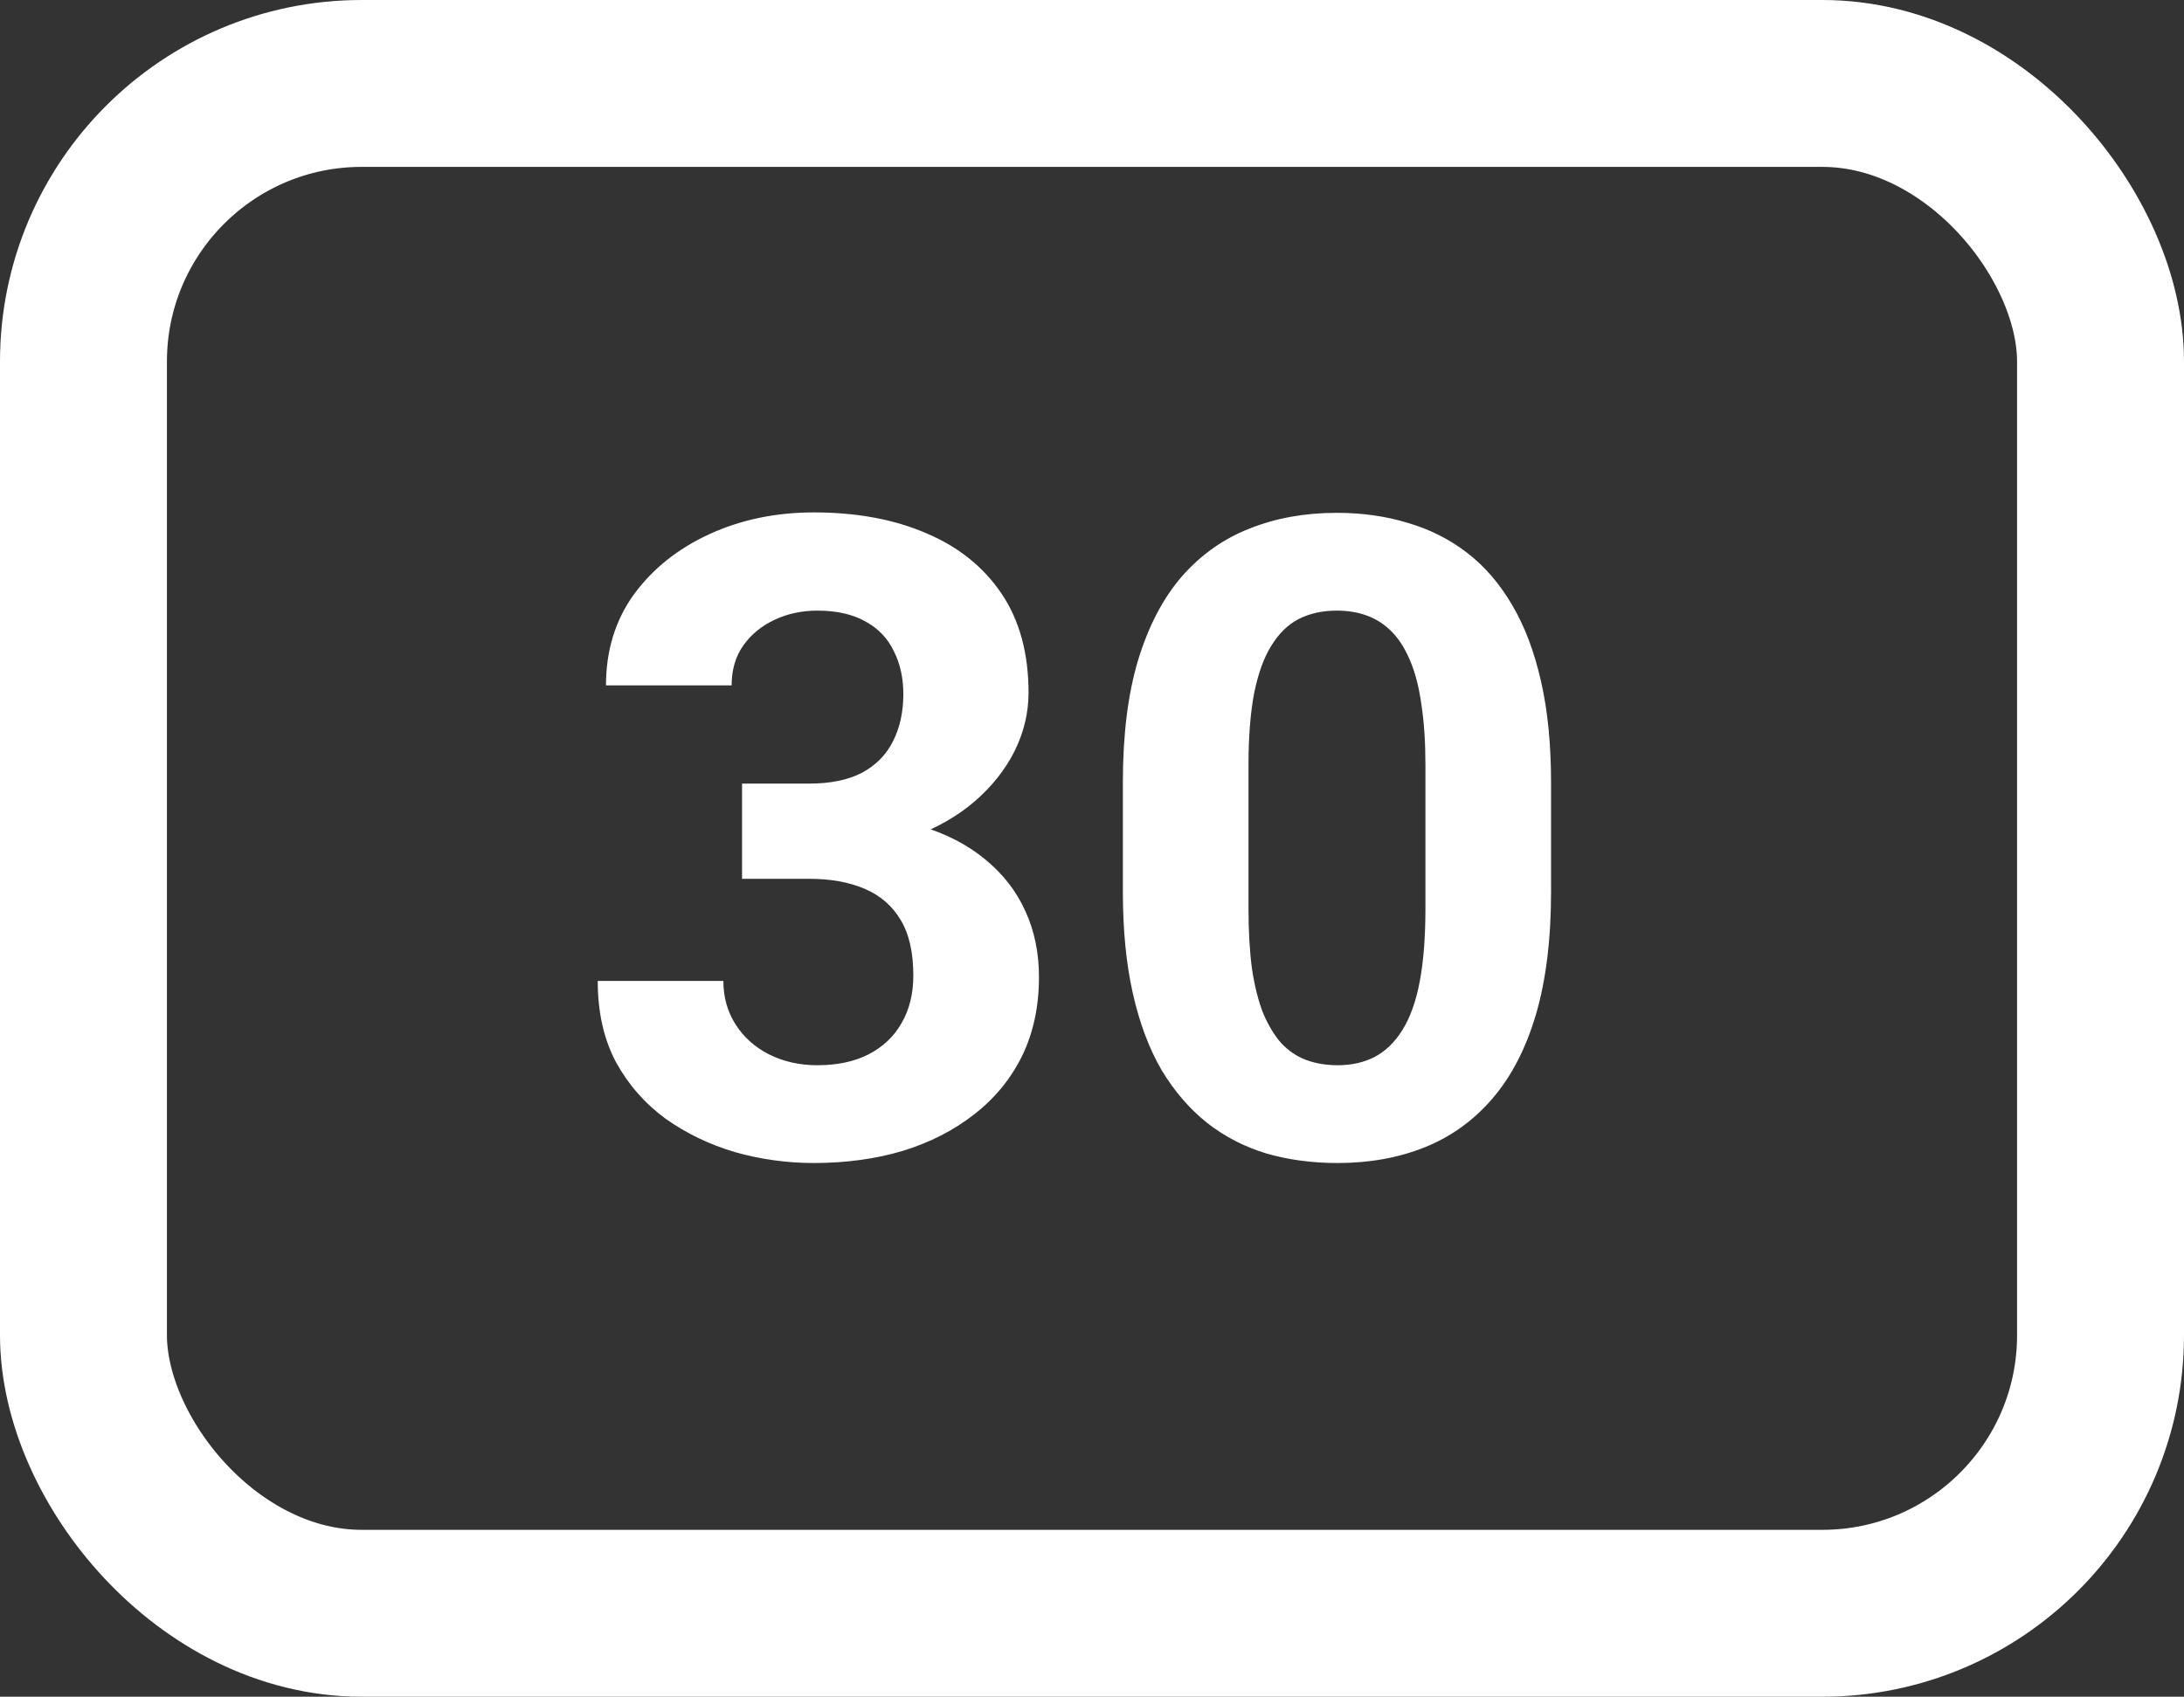 <svg width="157" height="122" viewBox="0 0 157 122" fill="none" xmlns="http://www.w3.org/2000/svg">
<rect x="0" y="0" width="157" height="122" fill="#333333" stroke="none"/>
<rect x="6" y="6" width="145" height="110" rx="20" stroke="white" stroke-width="12"/>
<path d="M53.344 56.344H58.156C59.698 56.344 60.969 56.083 61.969 55.562C62.969 55.021 63.708 54.271 64.188 53.312C64.688 52.333 64.938 51.198 64.938 49.906C64.938 48.74 64.708 47.708 64.25 46.812C63.812 45.896 63.135 45.188 62.219 44.688C61.302 44.167 60.146 43.906 58.75 43.906C57.646 43.906 56.625 44.125 55.688 44.562C54.75 45 54 45.615 53.438 46.406C52.875 47.198 52.594 48.156 52.594 49.281H43.562C43.562 46.781 44.229 44.604 45.562 42.75C46.917 40.896 48.729 39.448 51 38.406C53.271 37.365 55.771 36.844 58.5 36.844C61.583 36.844 64.281 37.344 66.594 38.344C68.906 39.323 70.708 40.771 72 42.688C73.292 44.604 73.938 46.979 73.938 49.812C73.938 51.25 73.604 52.646 72.938 54C72.271 55.333 71.312 56.542 70.062 57.625C68.833 58.688 67.333 59.542 65.562 60.188C63.792 60.812 61.802 61.125 59.594 61.125H53.344V56.344ZM53.344 63.188V58.531H59.594C62.073 58.531 64.25 58.812 66.125 59.375C68 59.938 69.573 60.75 70.844 61.812C72.115 62.854 73.073 64.094 73.719 65.531C74.365 66.948 74.688 68.521 74.688 70.25C74.688 72.375 74.281 74.271 73.469 75.938C72.656 77.583 71.51 78.979 70.031 80.125C68.573 81.271 66.865 82.146 64.906 82.75C62.948 83.333 60.812 83.625 58.5 83.625C56.583 83.625 54.698 83.365 52.844 82.844C51.01 82.302 49.344 81.5 47.844 80.438C46.365 79.354 45.177 78 44.281 76.375C43.406 74.729 42.969 72.781 42.969 70.531H52C52 71.698 52.292 72.74 52.875 73.656C53.458 74.573 54.26 75.292 55.281 75.812C56.323 76.333 57.479 76.594 58.75 76.594C60.188 76.594 61.417 76.333 62.438 75.812C63.479 75.271 64.271 74.521 64.812 73.562C65.375 72.583 65.656 71.448 65.656 70.156C65.656 68.49 65.354 67.156 64.75 66.156C64.146 65.135 63.281 64.385 62.156 63.906C61.031 63.427 59.698 63.188 58.156 63.188H53.344ZM111.5 56.25V64.125C111.5 67.542 111.135 70.49 110.406 72.969C109.677 75.427 108.625 77.448 107.25 79.031C105.896 80.594 104.281 81.75 102.406 82.5C100.531 83.25 98.448 83.625 96.156 83.625C94.323 83.625 92.615 83.396 91.031 82.938C89.448 82.458 88.021 81.719 86.75 80.719C85.5 79.719 84.417 78.458 83.5 76.938C82.604 75.396 81.917 73.562 81.438 71.438C80.958 69.312 80.719 66.875 80.719 64.125V56.25C80.719 52.833 81.083 49.906 81.812 47.469C82.562 45.01 83.615 43 84.969 41.438C86.344 39.875 87.969 38.729 89.844 38C91.719 37.25 93.802 36.875 96.094 36.875C97.927 36.875 99.625 37.115 101.188 37.594C102.771 38.052 104.198 38.771 105.469 39.75C106.74 40.729 107.823 41.99 108.719 43.531C109.615 45.052 110.302 46.875 110.781 49C111.26 51.104 111.5 53.521 111.5 56.25ZM102.469 65.312V55.031C102.469 53.385 102.375 51.948 102.188 50.719C102.021 49.49 101.76 48.448 101.406 47.594C101.052 46.719 100.615 46.01 100.094 45.469C99.573 44.927 98.979 44.531 98.312 44.281C97.646 44.031 96.906 43.906 96.094 43.906C95.073 43.906 94.167 44.104 93.375 44.5C92.604 44.896 91.948 45.531 91.406 46.406C90.865 47.26 90.448 48.406 90.156 49.844C89.885 51.26 89.75 52.99 89.75 55.031V65.312C89.75 66.958 89.833 68.406 90 69.656C90.188 70.906 90.458 71.979 90.812 72.875C91.188 73.75 91.625 74.469 92.125 75.031C92.646 75.573 93.24 75.969 93.906 76.219C94.594 76.469 95.344 76.594 96.156 76.594C97.156 76.594 98.042 76.396 98.812 76C99.604 75.583 100.271 74.938 100.812 74.062C101.375 73.167 101.792 72 102.062 70.562C102.333 69.125 102.469 67.375 102.469 65.312Z" fill="white"/>
</svg>
